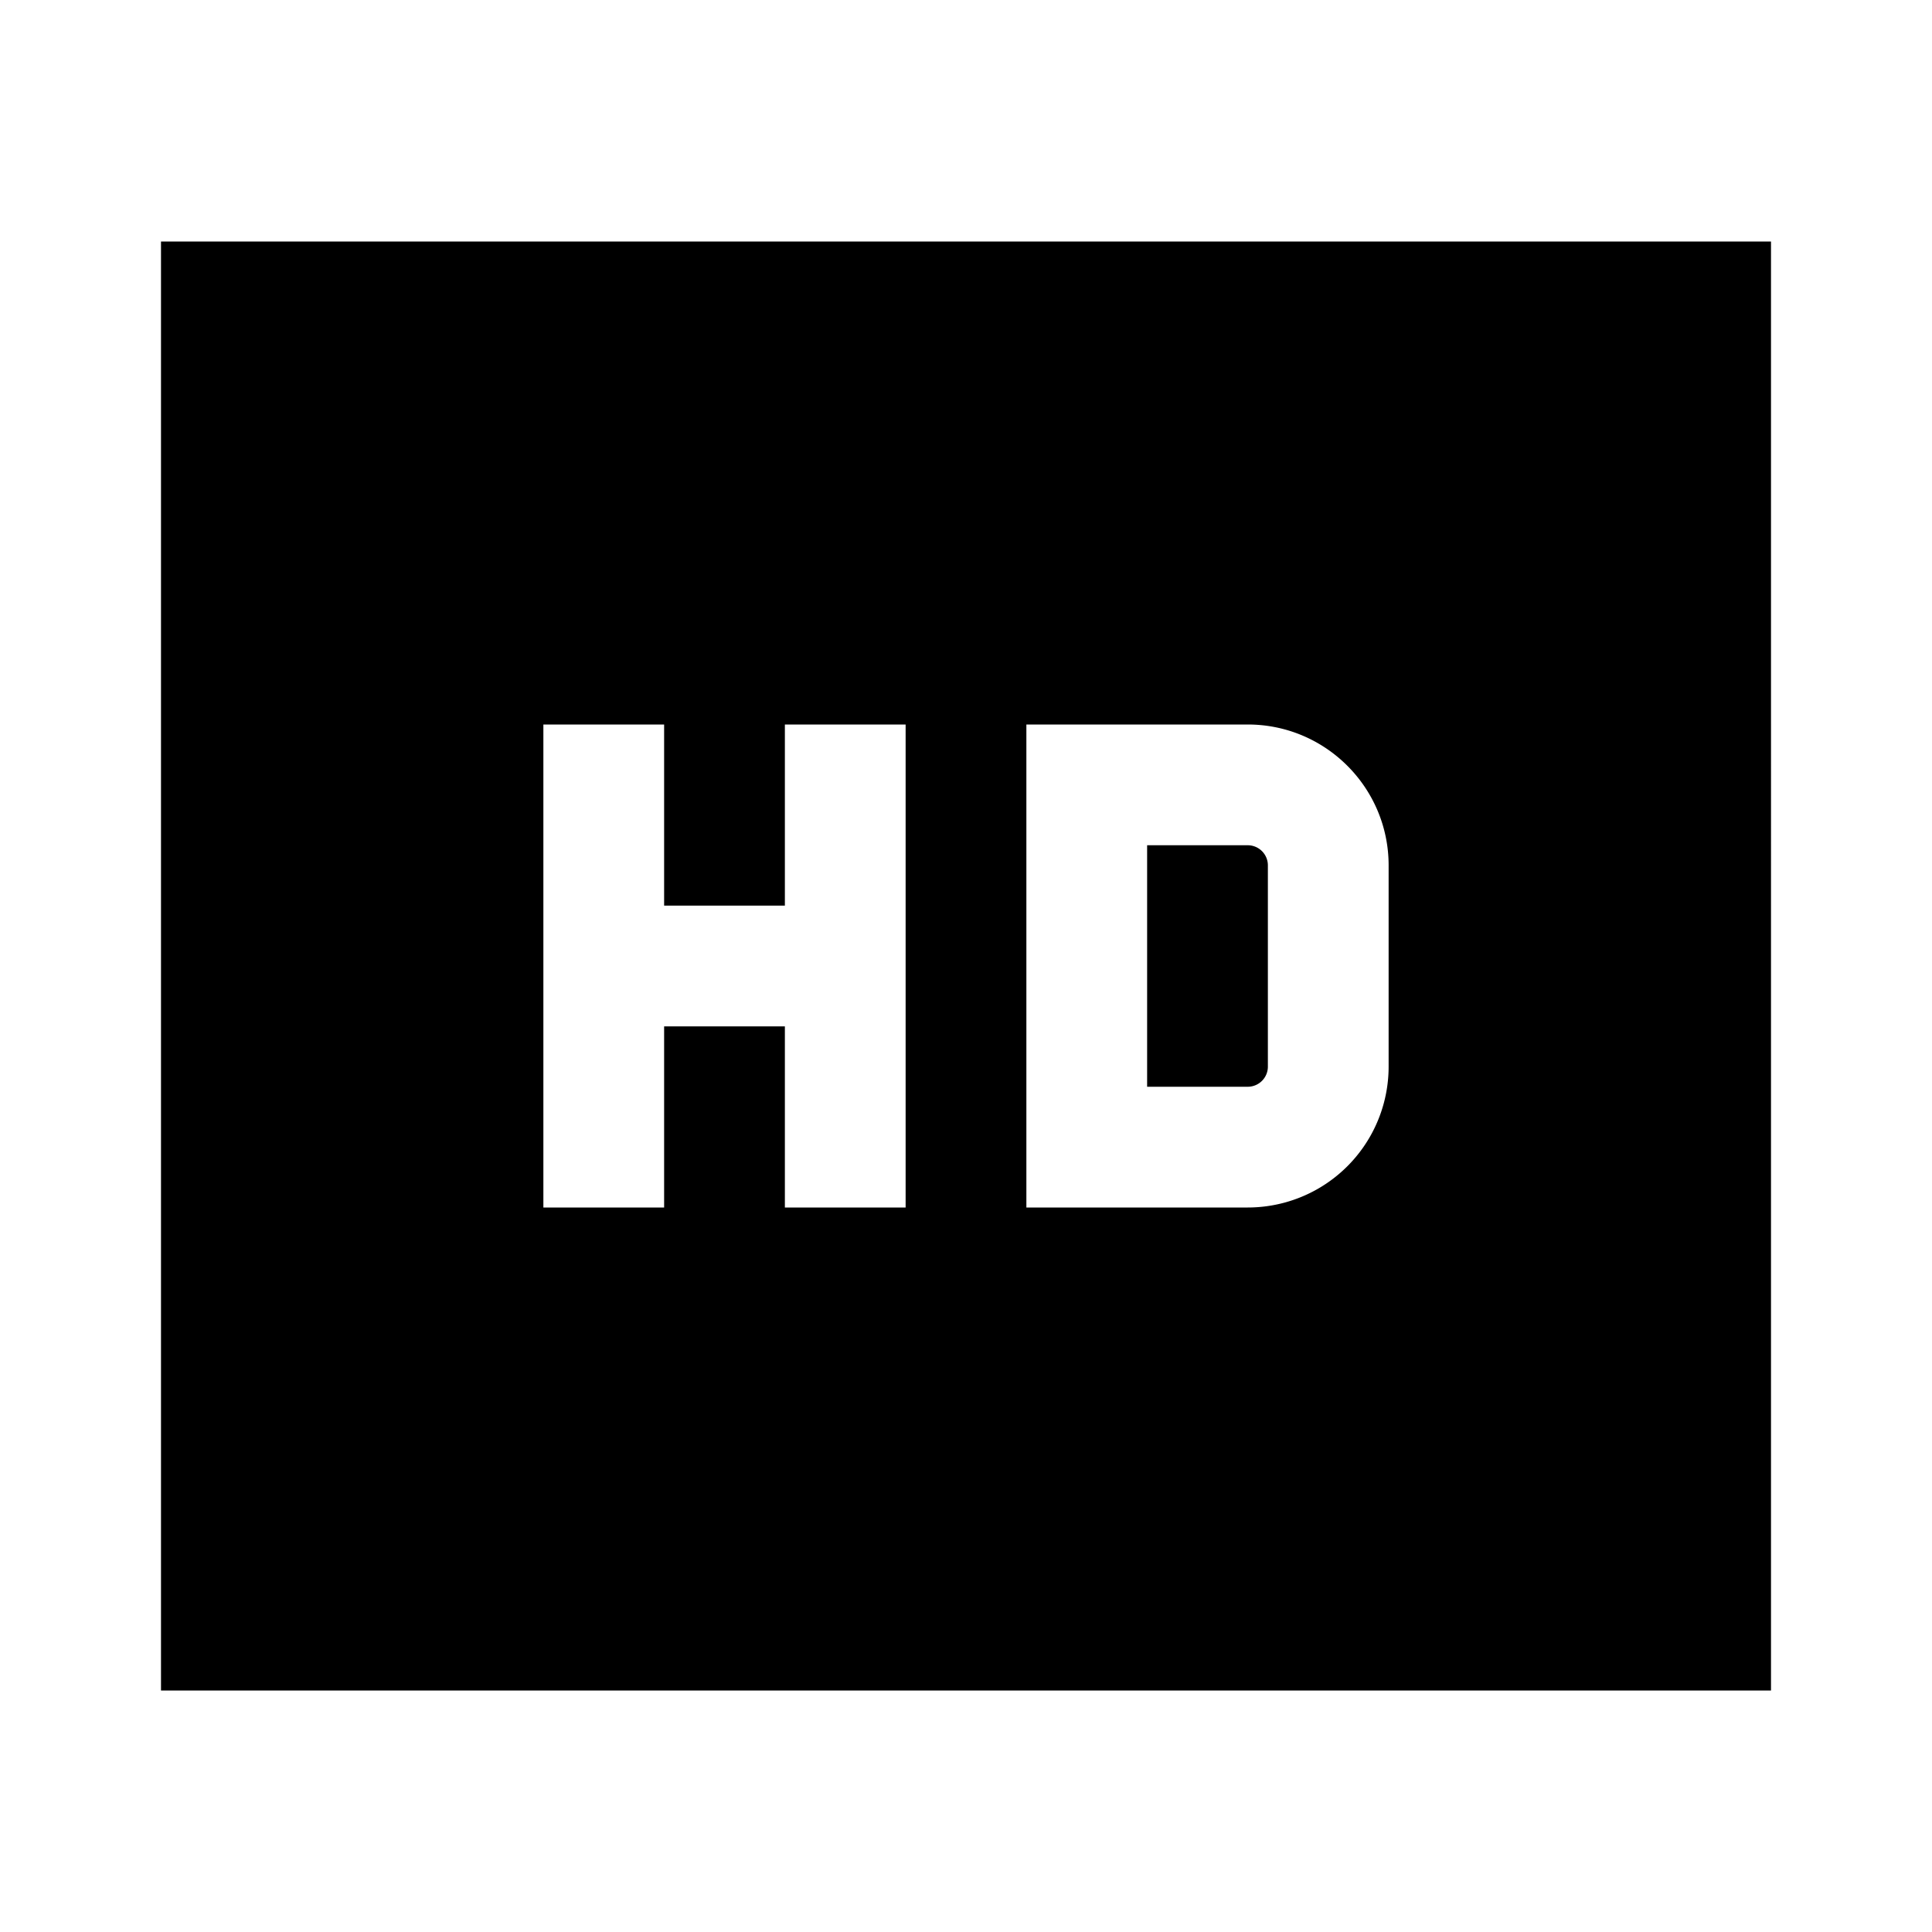 <svg xmlns="http://www.w3.org/2000/svg" width="24" height="24" fill="none">
  <path
    fill="currentColor"
    d="M14.25 10.5v3h1.25a.25.25 0 0 0 .25-.25v-2.5a.25.25 0 0 0-.25-.25z"
  />
  <path
    fill="currentColor"
    d="M2 3v18h20V3zm4.75 12V9h1.5v2.25h1.5V9h1.5v6h-1.5v-2.25h-1.5V15zm6-6h2.75c.966 0 1.75.784 1.75 1.75v2.5A1.75 1.75 0 0 1 15.5 15h-2.75z"
  />
</svg>
